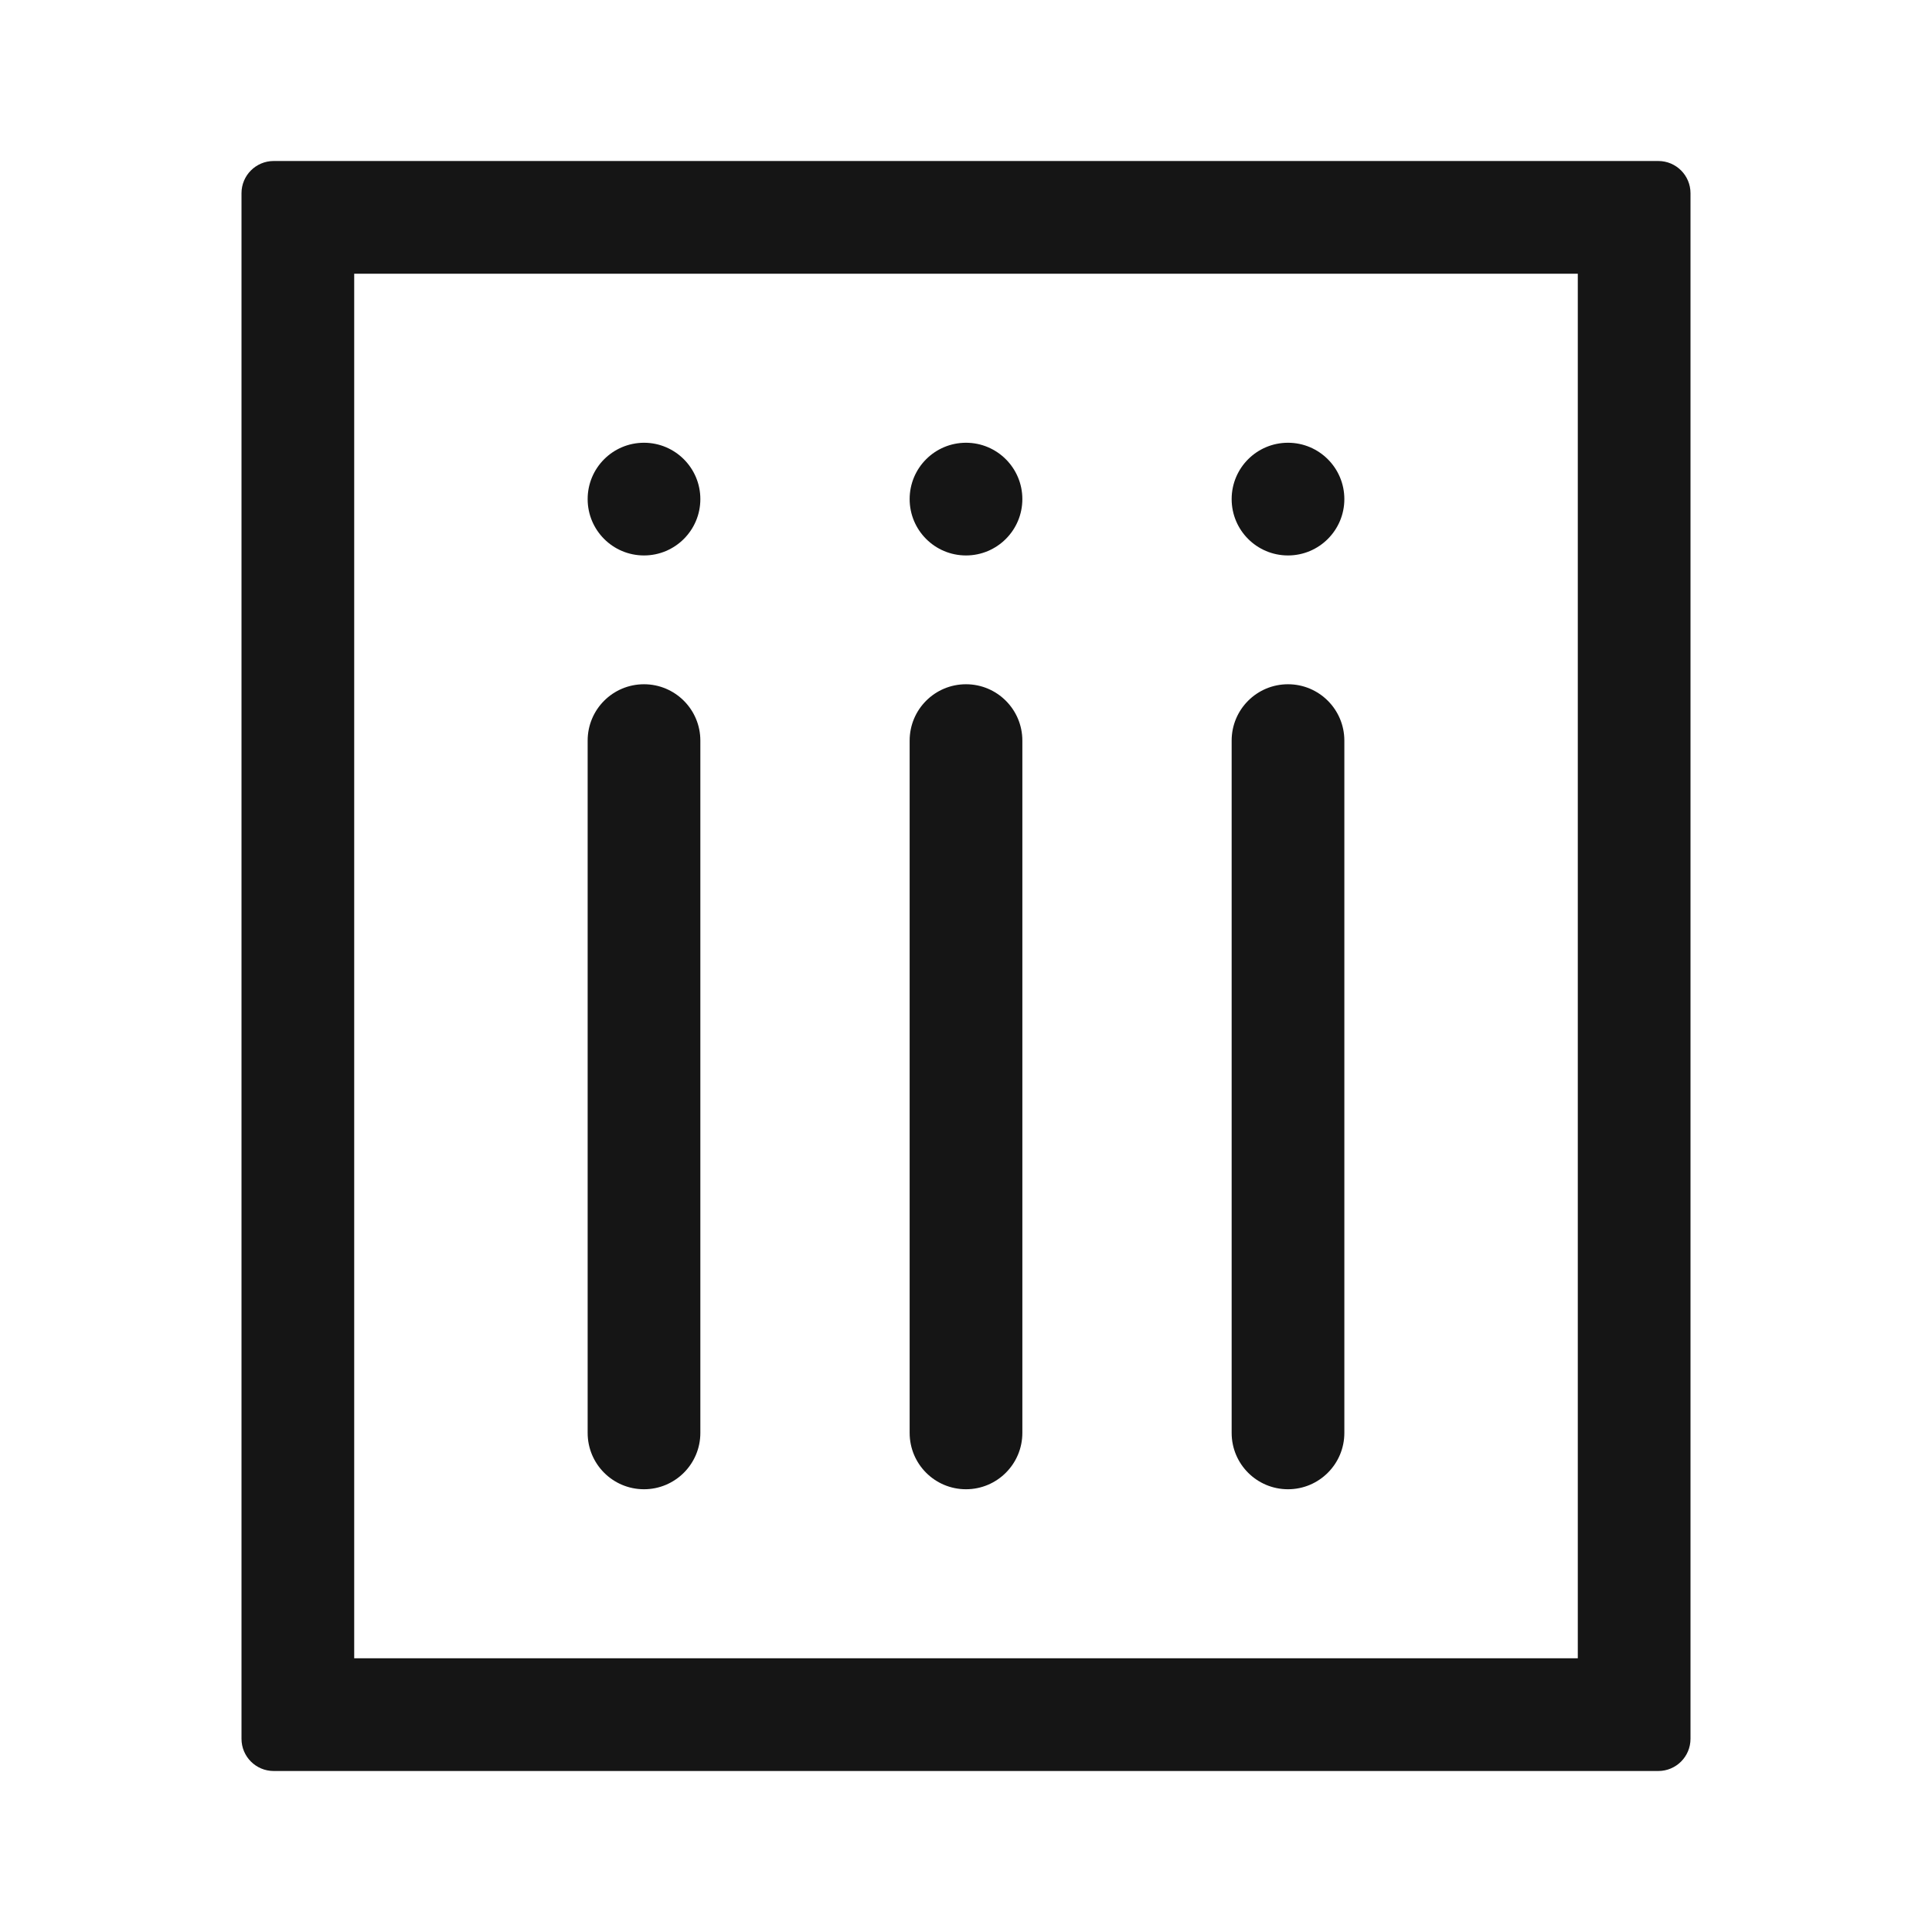 <svg width="24" height="24" viewBox="0 0 24 24" fill="none" xmlns="http://www.w3.org/2000/svg">
<path fill-rule="evenodd" clip-rule="evenodd" d="M4.4 3.4V20.6H19.6V3.4H4.4ZM3.4 2C3.179 2 3 2.179 3 2.4V21.6C3 21.821 3.179 22 3.4 22H20.6C20.821 22 21 21.821 21 21.6V2.4C21 2.179 20.821 2 20.6 2H3.4Z" fill="#151515"/>
<path fill-rule="evenodd" clip-rule="evenodd" d="M8 5.5C7.613 5.5 7.3 5.813 7.3 6.2C7.3 6.587 7.613 6.9 8 6.9C8.386 6.9 8.7 6.587 8.7 6.2C8.7 5.813 8.386 5.5 8 5.5ZM8 8.5C7.613 8.5 7.3 8.813 7.3 9.2V17.8C7.3 18.187 7.613 18.5 8 18.5C8.386 18.5 8.7 18.187 8.7 17.8V9.2C8.7 8.813 8.386 8.5 8 8.5ZM11.3 6.2C11.3 5.813 11.613 5.5 12 5.5C12.386 5.5 12.7 5.813 12.7 6.2C12.7 6.587 12.386 6.9 12 6.9C11.613 6.9 11.3 6.587 11.3 6.2ZM12 8.5C11.613 8.5 11.3 8.813 11.3 9.2V17.8C11.3 18.187 11.613 18.5 12 18.5C12.386 18.5 12.7 18.187 12.7 17.8V9.2C12.7 8.813 12.386 8.5 12 8.5ZM15.3 6.2C15.3 5.813 15.613 5.5 16 5.5C16.386 5.5 16.7 5.813 16.7 6.2C16.7 6.587 16.386 6.9 16 6.9C15.613 6.9 15.3 6.587 15.3 6.2ZM16 8.5C15.613 8.5 15.3 8.813 15.3 9.2V17.8C15.3 18.187 15.613 18.5 16 18.5C16.386 18.5 16.7 18.187 16.7 17.8V9.2C16.7 8.813 16.386 8.5 16 8.5Z" fill="#151515"/>
</svg>
